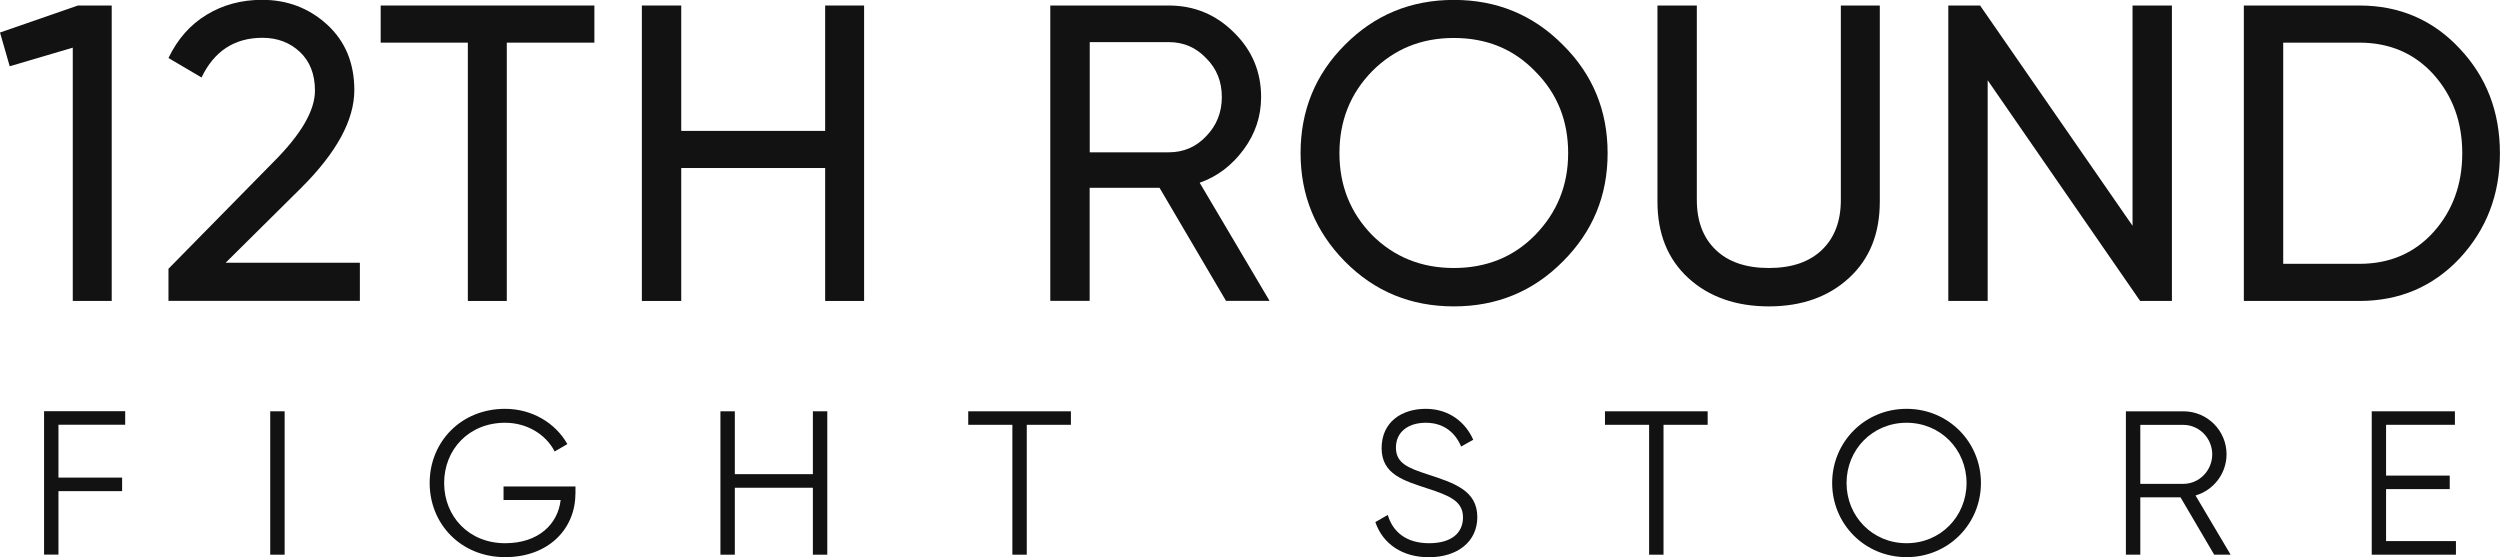 <svg width="175" height="39" viewBox="0 0 175 39" fill="none" xmlns="http://www.w3.org/2000/svg">
<g id="_&#208;&#161;&#208;&#187;&#208;&#190;&#208;&#185;_1" clip-path="url(#clip0_516_3728)">
<path id="Vector" d="M4.092 29.736V33.434H8.548V34.38H4.092V38.822H3.084V28.785H8.763V29.73H4.086L4.092 29.736Z" fill="#121212"/>
<path id="Vector_2" d="M19.924 28.791V38.828H18.916V28.791H19.924Z" fill="#121212"/>
<path id="Vector_3" d="M40.277 34.57C40.277 36.967 38.451 39 35.355 39C32.259 39 30.076 36.675 30.076 33.809C30.076 30.943 32.259 28.618 35.355 28.618C37.24 28.618 38.881 29.605 39.716 31.086L38.827 31.603C38.207 30.396 36.87 29.593 35.361 29.593C32.814 29.593 31.09 31.472 31.09 33.809C31.09 36.146 32.814 38.025 35.361 38.025C37.706 38.025 39.06 36.675 39.245 34.998H35.248V34.053H40.283V34.57H40.277Z" fill="#121212"/>
<path id="Vector_4" d="M57.91 28.791V38.828H56.902V34.142H51.438V38.828H50.43V28.791H51.438V33.191H56.902V28.791H57.91Z" fill="#121212"/>
<path id="Vector_5" d="M74.964 29.736H71.874V38.828H70.866V29.736H67.776V28.791H74.964V29.736Z" fill="#121212"/>
<path id="Vector_6" d="M96.278 36.544L97.143 36.045C97.501 37.246 98.449 38.025 100.036 38.025C101.623 38.025 102.41 37.294 102.41 36.217C102.41 35.058 101.42 34.683 99.934 34.196C98.294 33.649 96.713 33.221 96.713 31.371C96.713 29.522 98.139 28.618 99.803 28.618C101.468 28.618 102.607 29.593 103.126 30.783L102.279 31.258C101.903 30.355 101.128 29.593 99.803 29.593C98.592 29.593 97.715 30.224 97.715 31.33C97.715 32.436 98.58 32.763 99.946 33.209C101.772 33.809 103.412 34.326 103.412 36.194C103.412 37.912 102.034 39.006 100.018 39.006C98.163 39.006 96.797 38.072 96.278 36.556V36.544Z" fill="#121212"/>
<path id="Vector_7" d="M119.536 29.736H116.446V38.828H115.438V29.736H112.348V28.791H119.536V29.736Z" fill="#121212"/>
<path id="Vector_8" d="M128.251 33.809C128.251 30.943 130.524 28.618 133.459 28.618C136.393 28.618 138.666 30.943 138.666 33.809C138.666 36.675 136.393 39 133.459 39C130.524 39 128.251 36.675 128.251 33.809ZM137.658 33.809C137.658 31.472 135.845 29.593 133.459 29.593C131.072 29.593 129.259 31.472 129.259 33.809C129.259 36.146 131.072 38.025 133.459 38.025C135.845 38.025 137.658 36.146 137.658 33.809Z" fill="#121212"/>
<path id="Vector_9" d="M152.643 34.814H149.821V38.828H148.813V28.791H152.839C154.51 28.791 155.858 30.14 155.858 31.799C155.858 33.161 154.939 34.321 153.687 34.683L156.144 38.828H154.993L152.637 34.814H152.643ZM149.821 33.869H152.839C153.949 33.869 154.856 32.935 154.856 31.805C154.856 30.676 153.949 29.742 152.839 29.742H149.821V33.869Z" fill="#121212"/>
<path id="Vector_10" d="M171.916 37.882V38.828H166.022V28.791H171.844V29.736H167.025V33.292H171.481V34.237H167.025V37.876H171.916V37.882Z" fill="#121212"/>
<path id="Vector_11" d="M0 2.277L5.452 0.386H7.82V21.067H5.094V3.336L0.68 4.638L0 2.277Z" fill="#121212"/>
<path id="Vector_12" d="M25.191 21.061H11.793V18.813L19.112 11.369C21.069 9.419 22.047 7.748 22.047 6.344C22.047 5.203 21.695 4.299 20.997 3.639C20.293 2.979 19.422 2.646 18.372 2.646C16.416 2.646 14.996 3.574 14.107 5.423L11.793 4.061C12.425 2.741 13.314 1.73 14.459 1.035C15.605 0.339 16.899 -0.012 18.343 -0.012C20.102 -0.012 21.612 0.559 22.876 1.701C24.159 2.866 24.803 4.4 24.803 6.309C24.803 8.396 23.568 10.673 21.099 13.135L15.796 18.391H25.191V21.049V21.061Z" fill="#121212"/>
<path id="Vector_13" d="M26.641 0.386H41.607V2.985H35.475V21.067H32.749V2.985H26.647V0.386H26.641Z" fill="#121212"/>
<path id="Vector_14" d="M57.761 9.157V0.386H60.487V21.067H57.761V11.761H47.686V21.067H44.93V0.386H47.686V9.163H57.761V9.157Z" fill="#121212"/>
<path id="Vector_15" d="M88.875 21.061H85.821L81.168 13.147H76.276V21.061H73.52V0.386H81.818C83.596 0.386 85.117 1.017 86.381 2.277C87.646 3.52 88.278 5.024 88.278 6.796C88.278 8.134 87.873 9.359 87.061 10.459C86.232 11.583 85.206 12.362 83.977 12.79L88.869 21.061H88.875ZM81.824 2.949H76.282V10.661H81.824C82.85 10.661 83.721 10.287 84.431 9.537C85.159 8.788 85.528 7.873 85.528 6.79C85.528 5.708 85.165 4.798 84.431 4.073C83.721 3.324 82.85 2.949 81.824 2.949Z" fill="#121212"/>
<path id="Vector_16" d="M91.04 10.721C91.04 7.73 92.079 5.197 94.154 3.128C96.23 1.041 98.765 -0.006 101.772 -0.006C104.778 -0.006 107.313 1.041 109.389 3.128C111.483 5.197 112.533 7.724 112.533 10.721C112.533 13.717 111.483 16.227 109.389 18.314C107.313 20.401 104.778 21.447 101.772 21.447C98.765 21.447 96.23 20.407 94.154 18.314C92.079 16.209 91.04 13.676 91.04 10.721ZM109.771 10.721C109.771 8.437 109.002 6.529 107.457 4.989C105.953 3.431 104.057 2.658 101.766 2.658C99.475 2.658 97.59 3.437 96.045 4.989C94.524 6.547 93.761 8.455 93.761 10.721C93.761 12.986 94.518 14.877 96.045 16.453C97.584 17.987 99.493 18.76 101.766 18.76C104.039 18.76 105.953 17.993 107.457 16.453C108.996 14.877 109.771 12.968 109.771 10.721Z" fill="#121212"/>
<path id="Vector_17" d="M116.022 14.122V0.386H118.778V14.003C118.778 15.477 119.22 16.643 120.097 17.487C120.974 18.332 122.214 18.76 123.819 18.76C125.424 18.76 126.658 18.338 127.541 17.487C128.418 16.643 128.859 15.477 128.859 14.003V0.386H131.586V14.122C131.586 16.369 130.864 18.147 129.42 19.467C127.977 20.787 126.11 21.447 123.819 21.447C121.528 21.447 119.631 20.787 118.188 19.467C116.744 18.147 116.022 16.363 116.022 14.122Z" fill="#121212"/>
<path id="Vector_18" d="M149.278 15.805V0.386H152.034V21.067H149.809L139.137 5.619V21.067H136.381V0.386H138.606L149.278 15.805Z" fill="#121212"/>
<path id="Vector_19" d="M157.069 0.386H165.158C167.961 0.386 170.306 1.391 172.179 3.401C174.058 5.393 174.994 7.831 174.994 10.727C174.994 13.622 174.058 16.054 172.179 18.082C170.3 20.074 167.961 21.067 165.158 21.067H157.069V0.386ZM159.825 18.468H165.158C167.269 18.468 168.999 17.731 170.341 16.25C171.683 14.752 172.358 12.915 172.358 10.727C172.358 8.539 171.683 6.701 170.341 5.203C168.999 3.728 167.269 2.985 165.158 2.985H159.825V18.462V18.468Z" fill="#121212"/>
</g>
<defs>
<clipPath id="clip0_516_3728">
<rect width="175" height="39" fill="white"/>
</clipPath>
</defs>
</svg>
